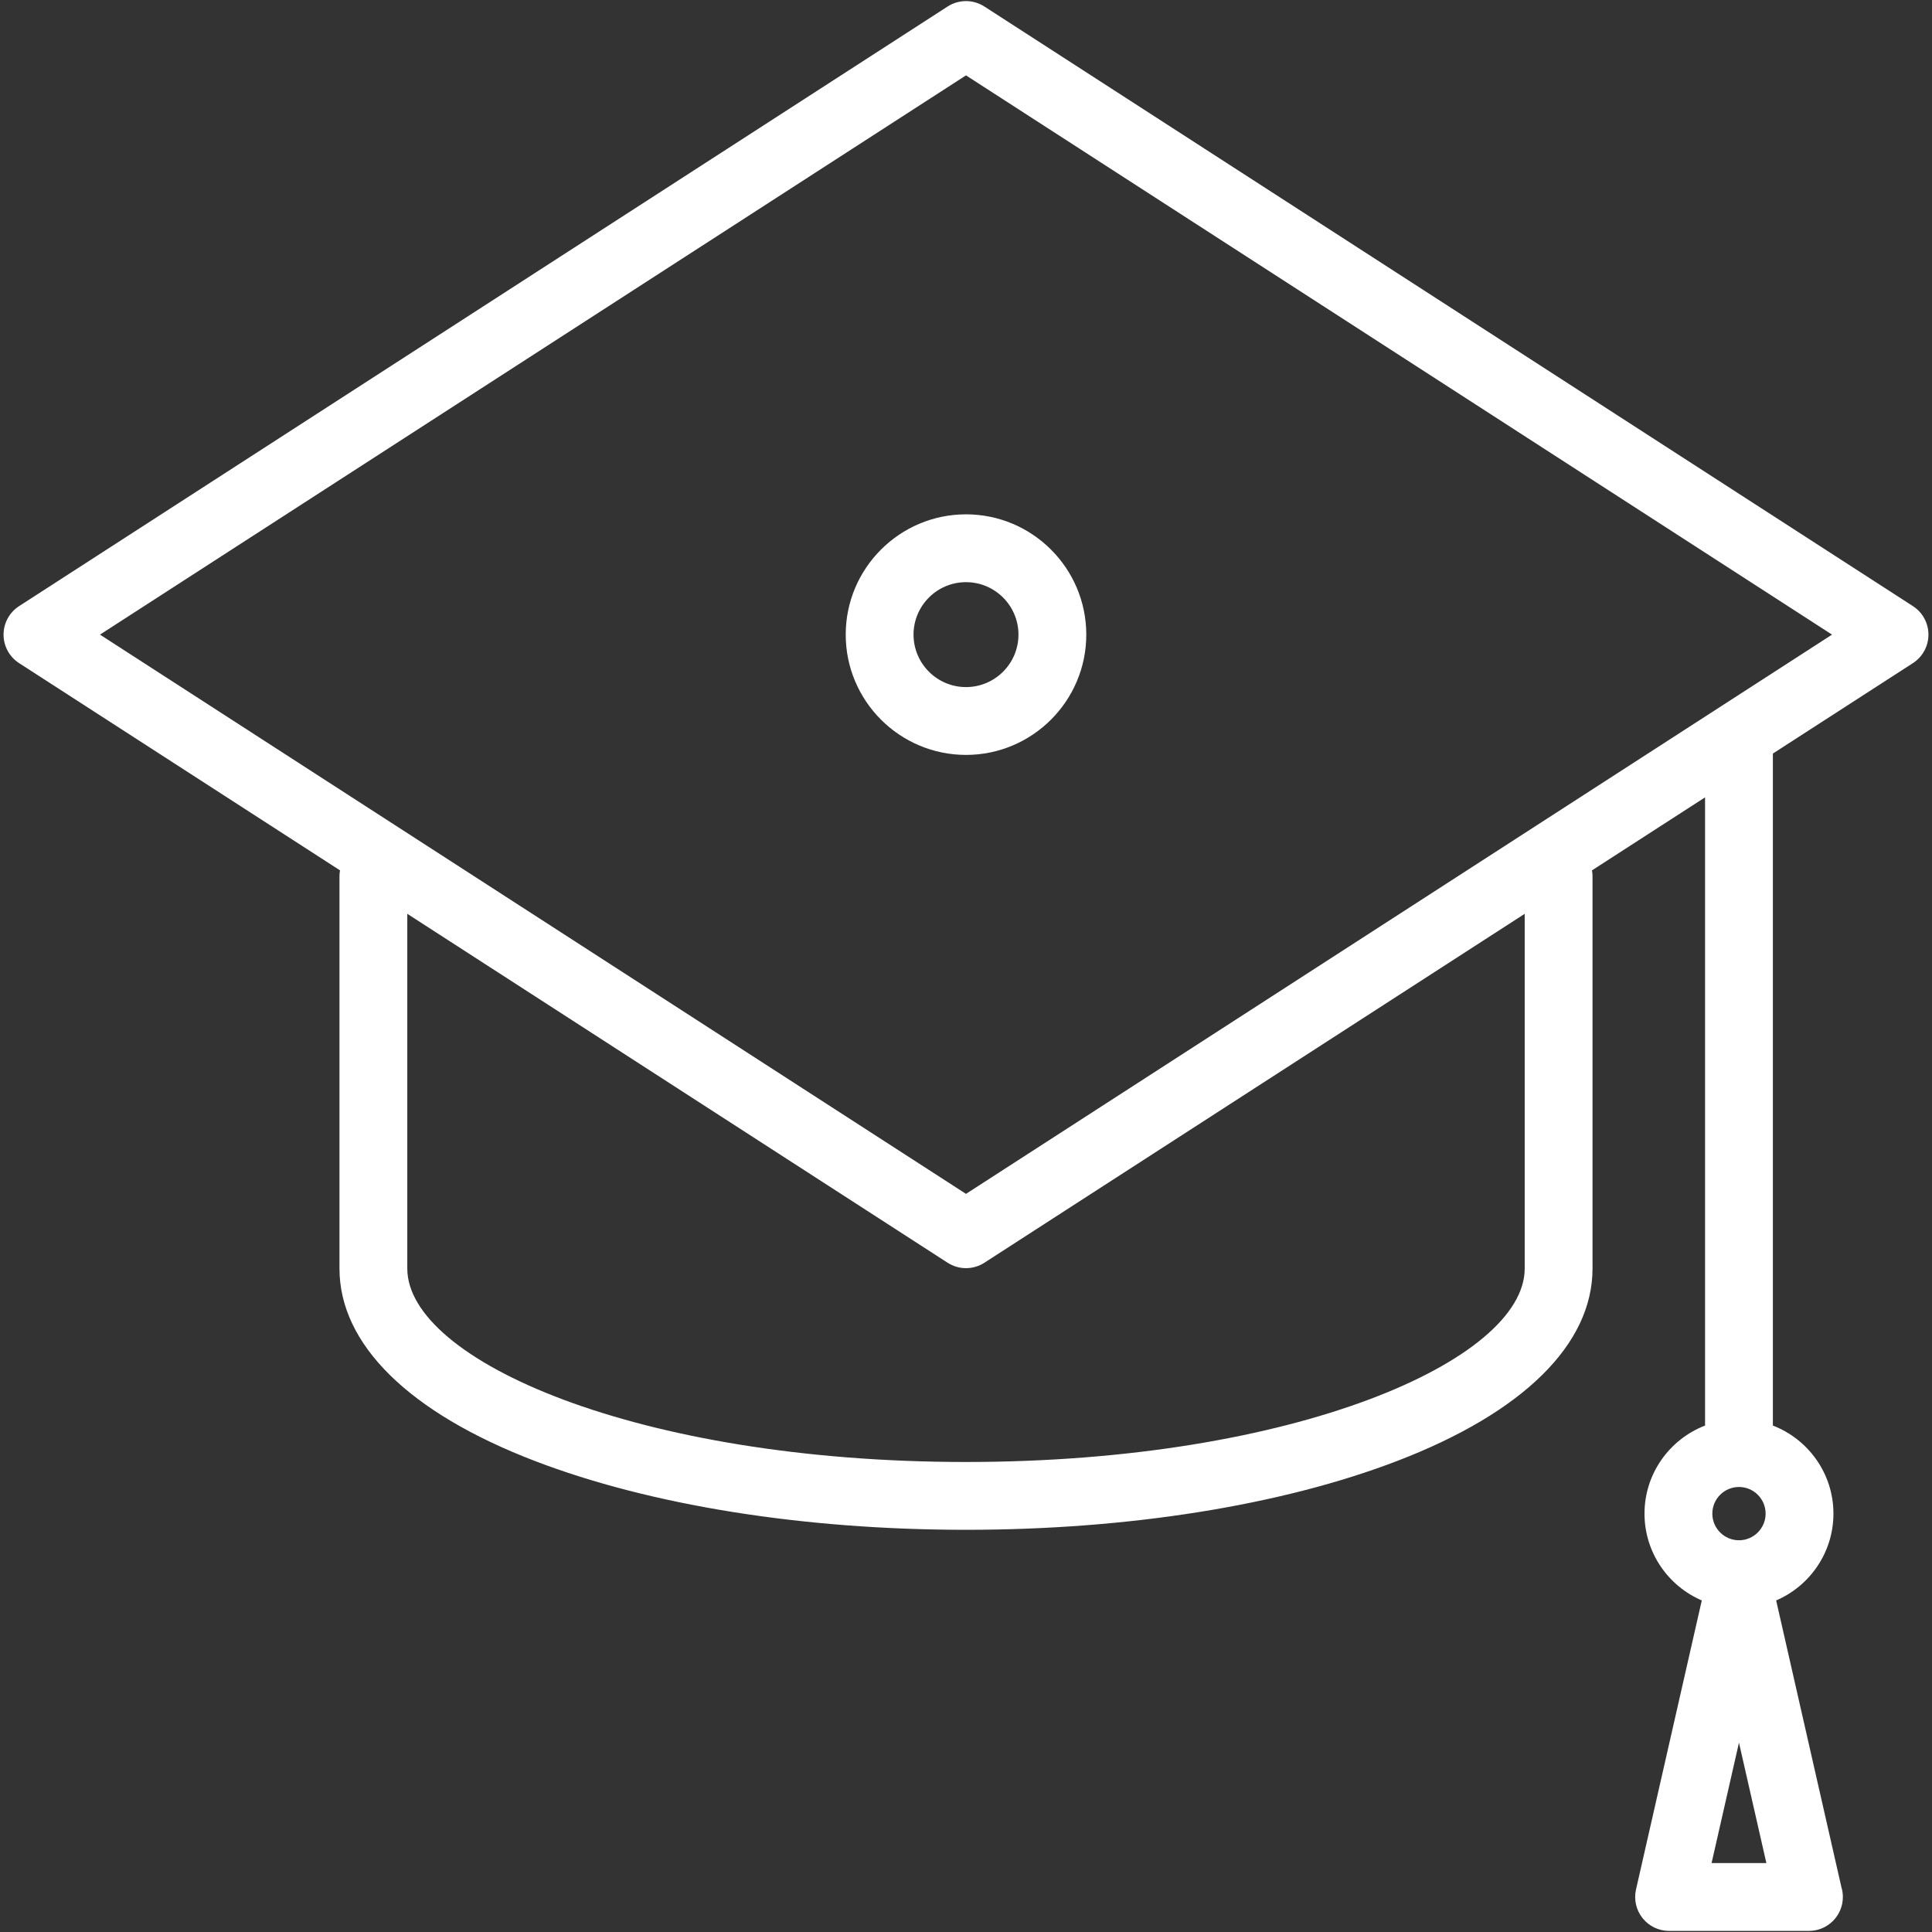 <?xml version="1.0" encoding="utf-8"?>

<!DOCTYPE svg PUBLIC "-//W3C//DTD SVG 1.1//EN" "http://www.w3.org/Graphics/SVG/1.1/DTD/svg11.dtd">
<!-- Uploaded to: SVG Repo, www.svgrepo.com, Generator: SVG Repo Mixer Tools -->
<svg version="1.1" id="GRADUATION" xmlns="http://www.w3.org/2000/svg" xmlns:xlink="http://www.w3.org/1999/xlink" 
	 width="800px" height="800px" viewBox="0 0 1800 1800" enable-background="new 0 0 1800 1800" xml:space="preserve">
<rect x="0" y="0" width="1800" height="1800" fill="#333333" stroke="none"/>
<g>
	<path fill="#ffffff" d="M1782.237,564.721L917.14,6.075c-10.442-6.742-23.85-6.738-34.283,0L17.763,564.721
		c-9.009,5.818-14.453,15.813-14.453,26.541s5.443,20.723,14.453,26.541L316.79,810.904c-0.313,1.79-0.506,3.619-0.506,5.499
		v365.474c0,70.584,64.633,134.248,181.99,179.271c107.807,41.356,250.473,64.136,401.725,64.136s293.923-22.779,401.729-64.136
		c117.357-45.023,181.99-108.688,181.99-179.271V816.403c0-1.88-0.193-3.708-0.51-5.499l105.36-68.036v585.294
		c-32.948,12.732-56.419,44.662-56.419,82.047c0,36.23,22.017,67.401,53.364,80.881l-61.275,269.287
		c-2.134,9.371,0.114,19.205,6.108,26.72c5.994,7.511,15.084,11.883,24.696,11.883h130.237c0.021,0,0.052,0,0.088,0
		c17.449,0,31.594-14.14,31.594-31.594c0-3.271-0.494-6.427-1.42-9.397l-60.732-266.898c31.348-13.479,53.362-44.65,53.362-80.881
		c0-37.385-23.469-69.314-56.417-82.047v-626.1l130.483-84.26c9.01-5.818,14.453-15.813,14.453-26.541
		S1791.247,570.539,1782.237,564.721z M1620.16,1435.033c-13.689,0-24.823-11.134-24.823-24.824
		c0-13.685,11.134-24.824,24.823-24.824s24.824,11.14,24.824,24.824C1644.984,1423.899,1633.85,1435.033,1620.16,1435.033z
		 M1594.631,1735.791l25.529-112.182l25.529,112.182H1594.631z M1420.529,1181.877c0,85.244-213.773,180.219-520.531,180.219
		c-306.753,0-520.527-94.975-520.527-180.219V851.38l503.386,325.071c5.218,3.372,11.178,5.056,17.141,5.056
		c5.959,0,11.923-1.684,17.142-5.056l503.39-325.071V1181.877z M899.998,1112.302L93.142,591.261L899.998,70.223l806.86,521.039
		L899.998,1112.302z"/>
	<path fill="#ffffff" d="M787.935,591.261c0,61.795,50.273,112.068,112.063,112.068c61.795,0,112.068-50.273,112.068-112.068
		c0-61.792-50.273-112.063-112.068-112.063C838.208,479.198,787.935,529.469,787.935,591.261z M948.878,591.261
		c0,26.953-21.927,48.88-48.88,48.88c-26.952,0-48.876-21.927-48.876-48.88c0-26.95,21.924-48.876,48.876-48.876
		C926.951,542.385,948.878,564.311,948.878,591.261z"/>
</g>
</svg>